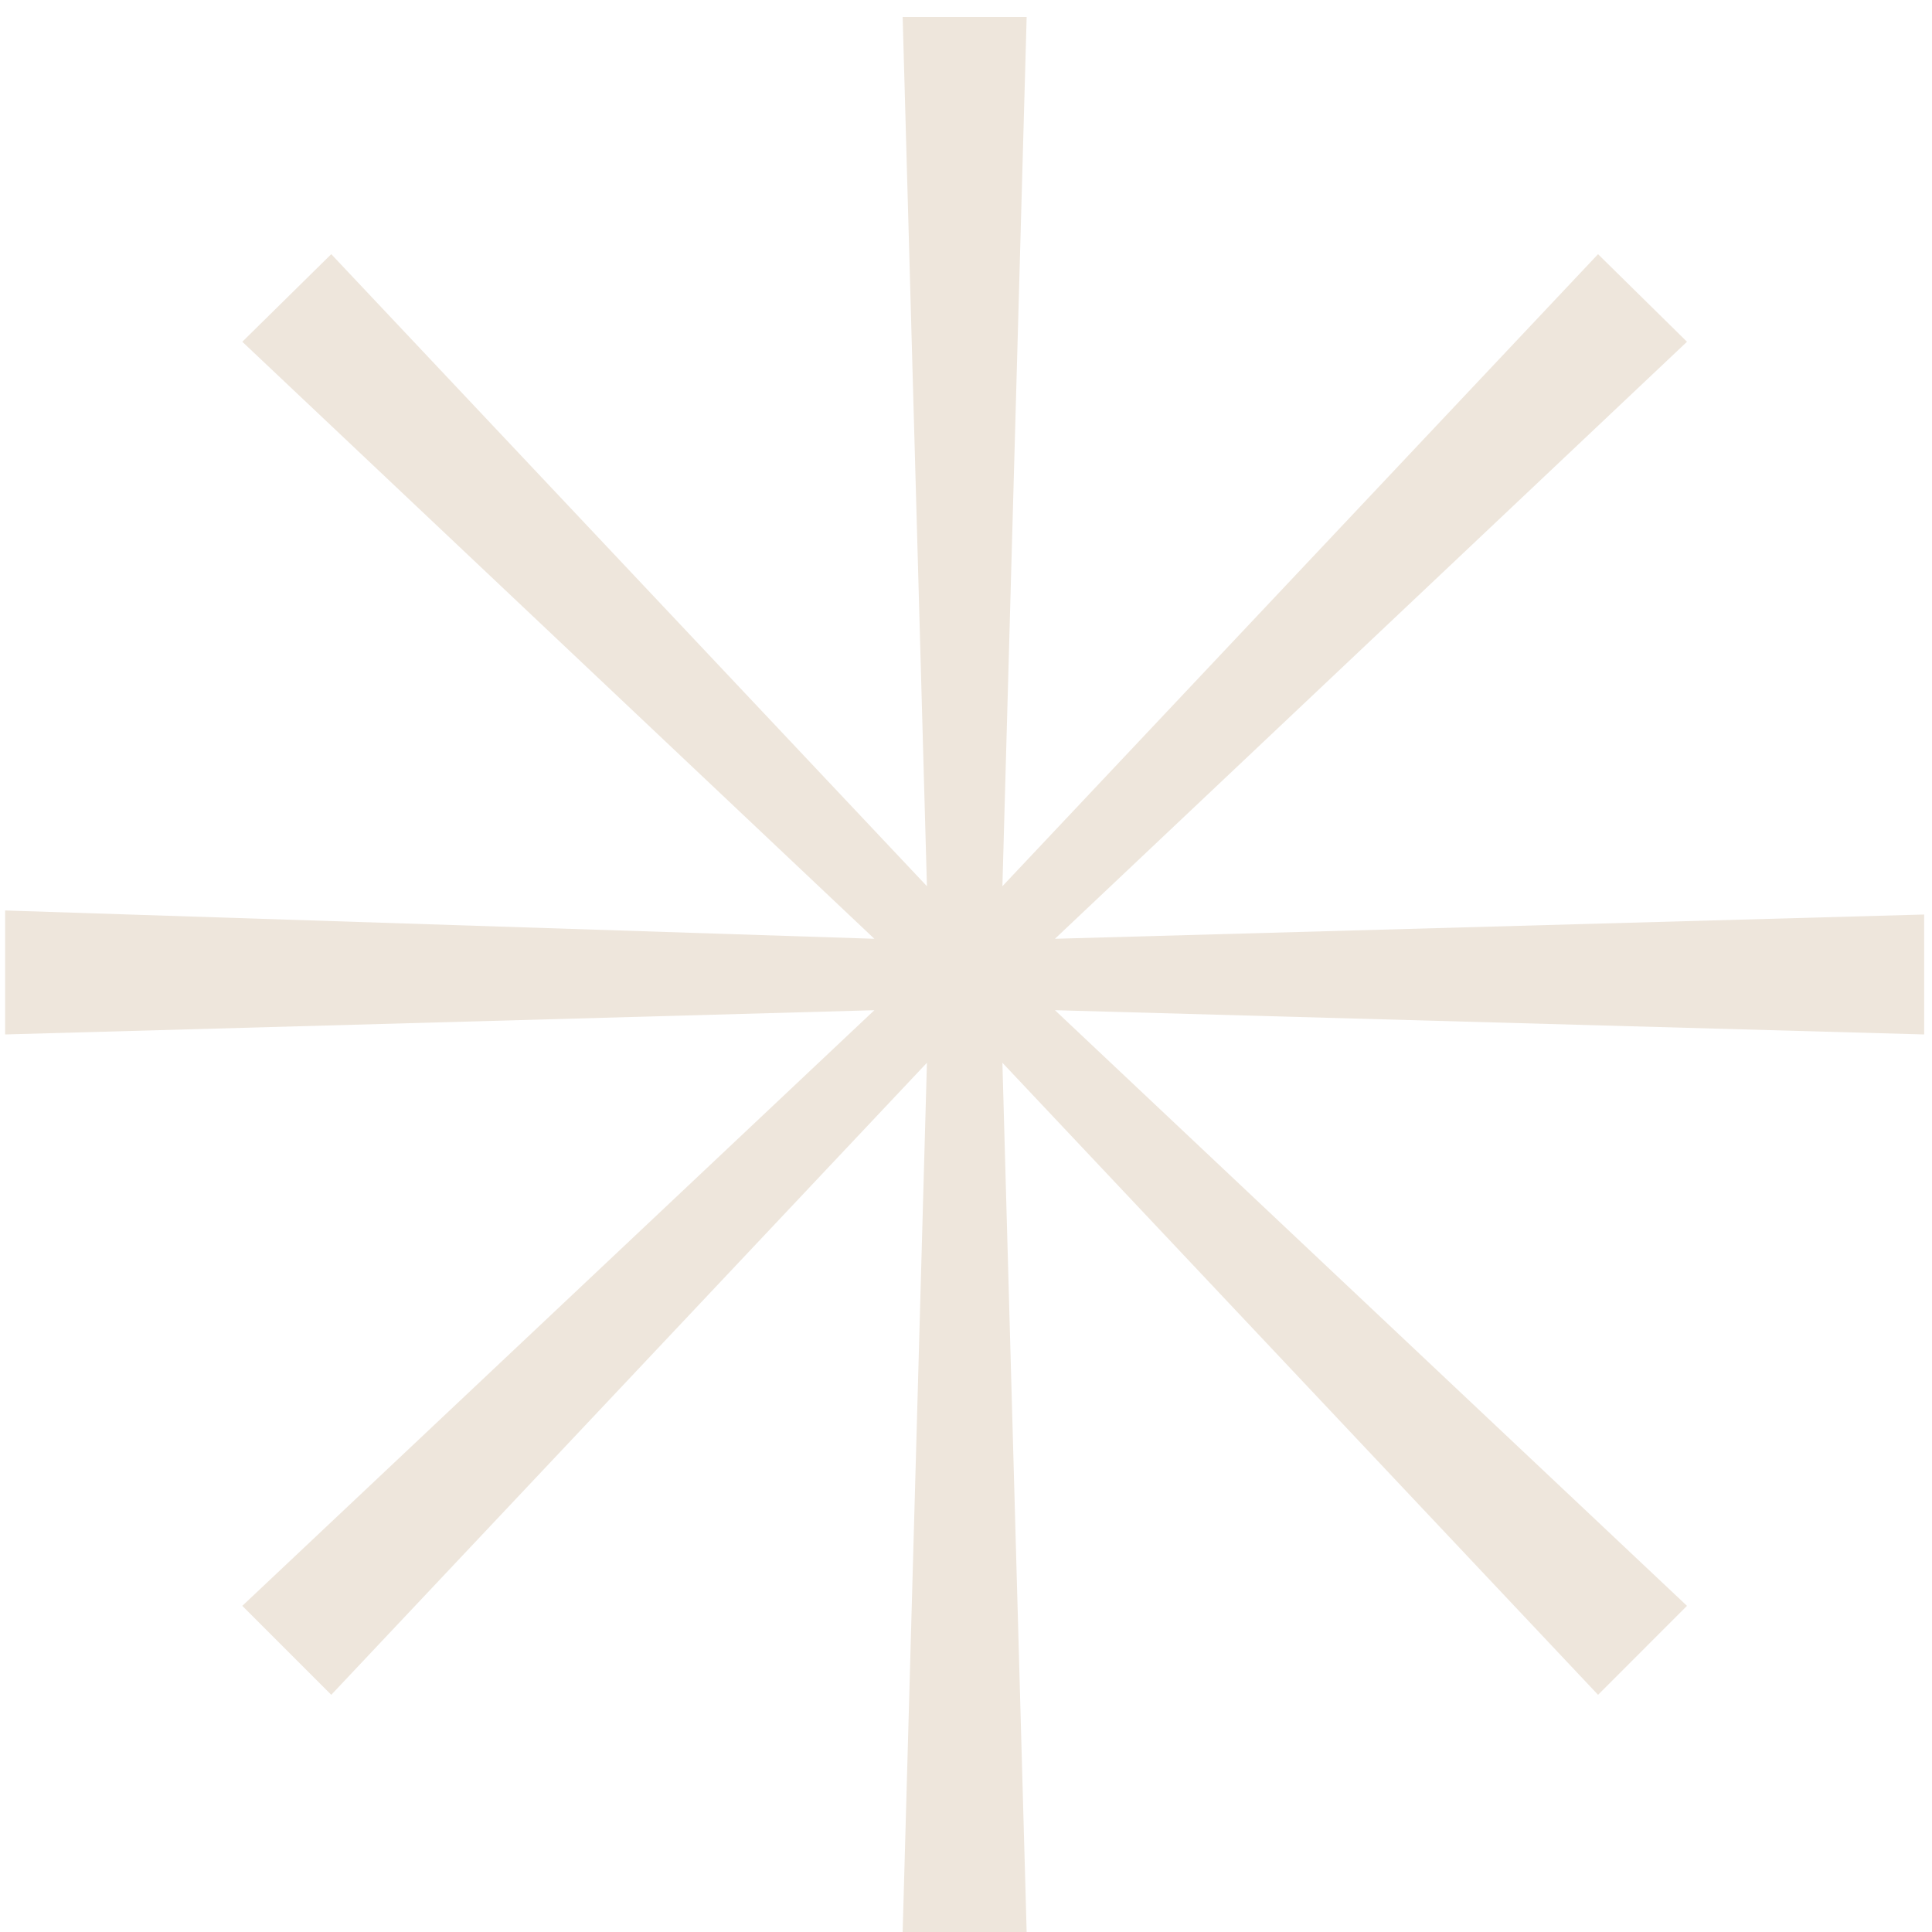 <svg width="327" height="327" viewBox="0 0 327 327" fill="none" xmlns="http://www.w3.org/2000/svg">
<g clip-path="url(#clip0_250_339)">
<path d="M325.677 175.085L178.554 170.98L285.529 271.798L270.479 286.855L169.661 179.879L173.766 327H152.779L156.887 179.879L56.066 286.855L41.012 271.798L147.988 170.983L0.867 175.085V154.102L147.988 158.893L41.012 57.844L56.066 43.018L156.887 149.997L152.779 2.876H173.766L169.661 149.997L270.476 43.021L285.532 57.844L178.554 158.893L325.675 154.785L325.677 175.085Z" fill="#EEE6DC"/>
</g>
<defs>
<clipPath id="clip0_250_339">
<rect width="327" height="327" fill="white"/>
</clipPath>
</defs>
</svg>
